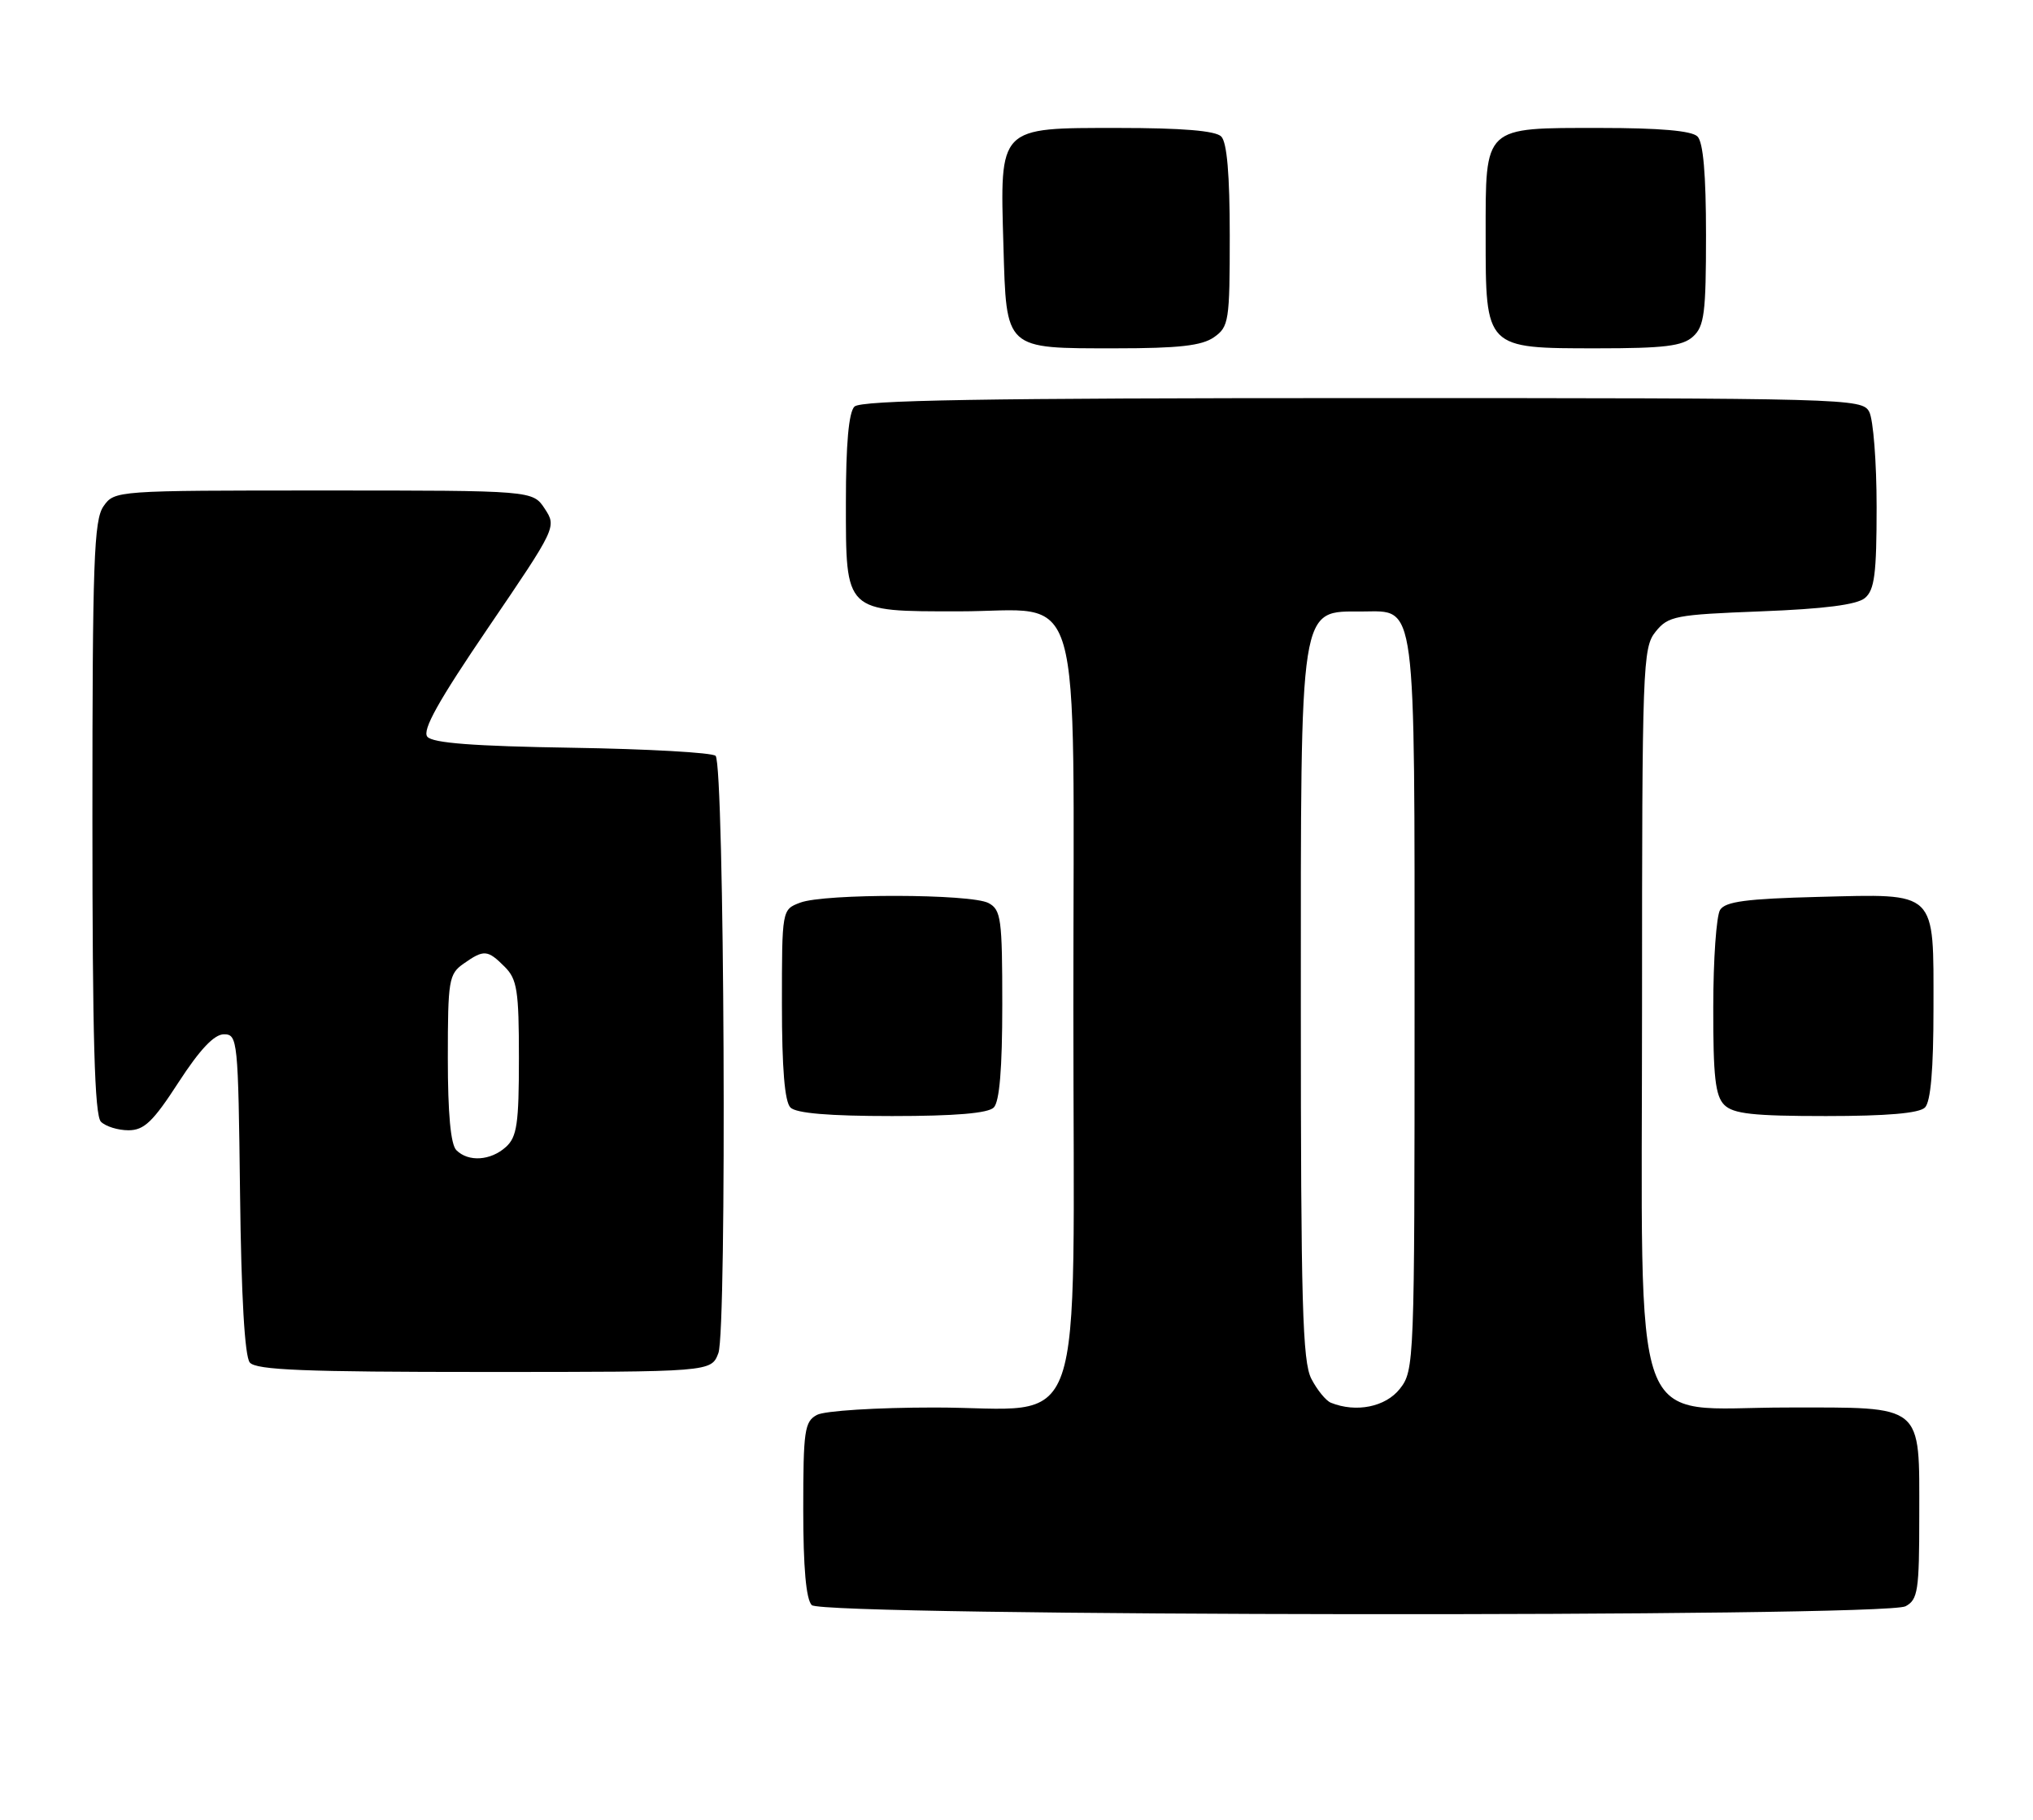 <?xml version="1.0" encoding="UTF-8" standalone="no"?>
<!DOCTYPE svg PUBLIC "-//W3C//DTD SVG 1.1//EN" "http://www.w3.org/Graphics/SVG/1.1/DTD/svg11.dtd" >
<svg xmlns="http://www.w3.org/2000/svg" xmlns:xlink="http://www.w3.org/1999/xlink" version="1.1" viewBox="0 0 286 256">
 <g >
 <path fill="currentColor"
d=" M 268.07 225.96 C 269.81 225.03 270.00 223.77 270.00 213.29 C 270.00 197.34 270.80 198.00 251.43 198.00 C 228.96 198.00 231.00 203.65 231.00 141.53 C 231.00 93.52 231.09 91.11 232.91 88.86 C 234.69 86.65 235.67 86.47 247.76 86.00 C 256.62 85.66 261.22 85.07 262.35 84.13 C 263.71 83.00 264.00 80.73 264.00 71.31 C 264.00 65.02 263.53 59.00 262.96 57.93 C 261.96 56.05 260.11 56.00 191.66 56.00 C 138.35 56.00 121.11 56.29 120.20 57.20 C 119.40 58.00 119.00 62.45 119.00 70.64 C 119.00 86.24 118.75 86.00 134.91 86.00 C 152.70 86.00 151.00 80.13 151.00 141.72 C 151.00 204.23 153.16 198.00 131.48 198.00 C 123.32 198.00 116.01 198.46 114.93 199.04 C 113.18 199.97 113.00 201.23 113.00 212.34 C 113.00 220.54 113.40 225.00 114.20 225.80 C 115.79 227.39 265.11 227.55 268.07 225.96 Z  M 101.06 190.35 C 102.28 187.14 101.91 107.57 100.67 106.33 C 100.21 105.87 91.13 105.36 80.49 105.19 C 66.63 104.97 60.86 104.53 60.12 103.64 C 59.36 102.73 61.68 98.59 68.70 88.27 C 78.27 74.21 78.31 74.12 76.64 71.57 C 74.95 69.00 74.95 69.00 45.53 69.00 C 16.27 69.00 16.11 69.01 14.56 71.22 C 13.21 73.15 13.00 79.01 13.00 115.02 C 13.00 146.03 13.31 156.91 14.20 157.80 C 14.86 158.46 16.60 159.00 18.07 159.00 C 20.27 159.00 21.52 157.81 25.12 152.25 C 28.12 147.63 30.13 145.50 31.50 145.50 C 33.43 145.50 33.51 146.26 33.77 167.92 C 33.94 182.41 34.43 190.81 35.14 191.67 C 36.02 192.73 42.84 193.00 68.15 193.00 C 100.05 193.00 100.05 193.00 101.06 190.35 Z  M 139.80 155.80 C 140.61 154.99 141.00 150.32 141.00 141.34 C 141.00 129.24 140.83 127.98 139.07 127.04 C 136.61 125.72 115.98 125.68 112.57 126.98 C 110.00 127.95 110.00 127.95 110.00 141.28 C 110.00 150.31 110.39 154.99 111.20 155.80 C 112.01 156.61 116.64 157.00 125.50 157.00 C 134.36 157.00 138.99 156.61 139.80 155.80 Z  M 270.80 155.80 C 271.61 154.99 272.00 150.44 272.00 141.87 C 272.00 125.12 272.65 125.75 255.81 126.17 C 245.70 126.43 242.72 126.82 241.98 128.00 C 241.46 128.82 241.02 134.98 241.02 141.68 C 241.00 151.43 241.31 154.17 242.57 155.43 C 243.84 156.69 246.63 157.00 256.87 157.00 C 265.44 157.00 269.99 156.61 270.80 155.80 Z  M 170.78 47.44 C 172.88 45.97 173.00 45.18 173.00 33.14 C 173.00 24.57 172.61 20.01 171.80 19.20 C 170.99 18.39 166.32 18.00 157.32 18.00 C 140.39 18.00 140.67 17.71 141.16 34.54 C 141.59 49.30 141.26 49.00 156.97 49.00 C 165.84 49.00 169.08 48.63 170.78 47.44 Z  M 238.17 47.35 C 239.76 45.91 240.00 44.03 240.00 33.05 C 240.00 24.54 239.61 20.01 238.80 19.20 C 237.99 18.39 233.50 18.00 225.13 18.00 C 208.59 18.00 209.00 17.61 209.00 33.15 C 209.00 49.08 208.92 49.00 224.67 49.00 C 234.13 49.00 236.69 48.69 238.17 47.35 Z  M 187.23 197.33 C 186.53 197.05 185.29 195.53 184.48 193.96 C 183.23 191.55 183.00 183.32 183.00 141.48 C 183.00 84.22 182.71 86.05 191.69 86.02 C 199.30 85.99 199.00 83.67 199.00 141.59 C 199.00 191.81 198.96 192.78 196.93 195.37 C 194.92 197.92 190.78 198.76 187.23 197.33 Z  M 64.20 161.80 C 63.40 161.00 63.00 156.66 63.00 148.86 C 63.00 137.86 63.14 137.02 65.22 135.56 C 68.08 133.55 68.59 133.59 71.00 136.00 C 72.75 137.75 73.00 139.33 73.00 148.85 C 73.00 158.08 72.73 159.94 71.17 161.35 C 69.02 163.29 65.89 163.49 64.20 161.80 Z "/>
</g>
</svg>